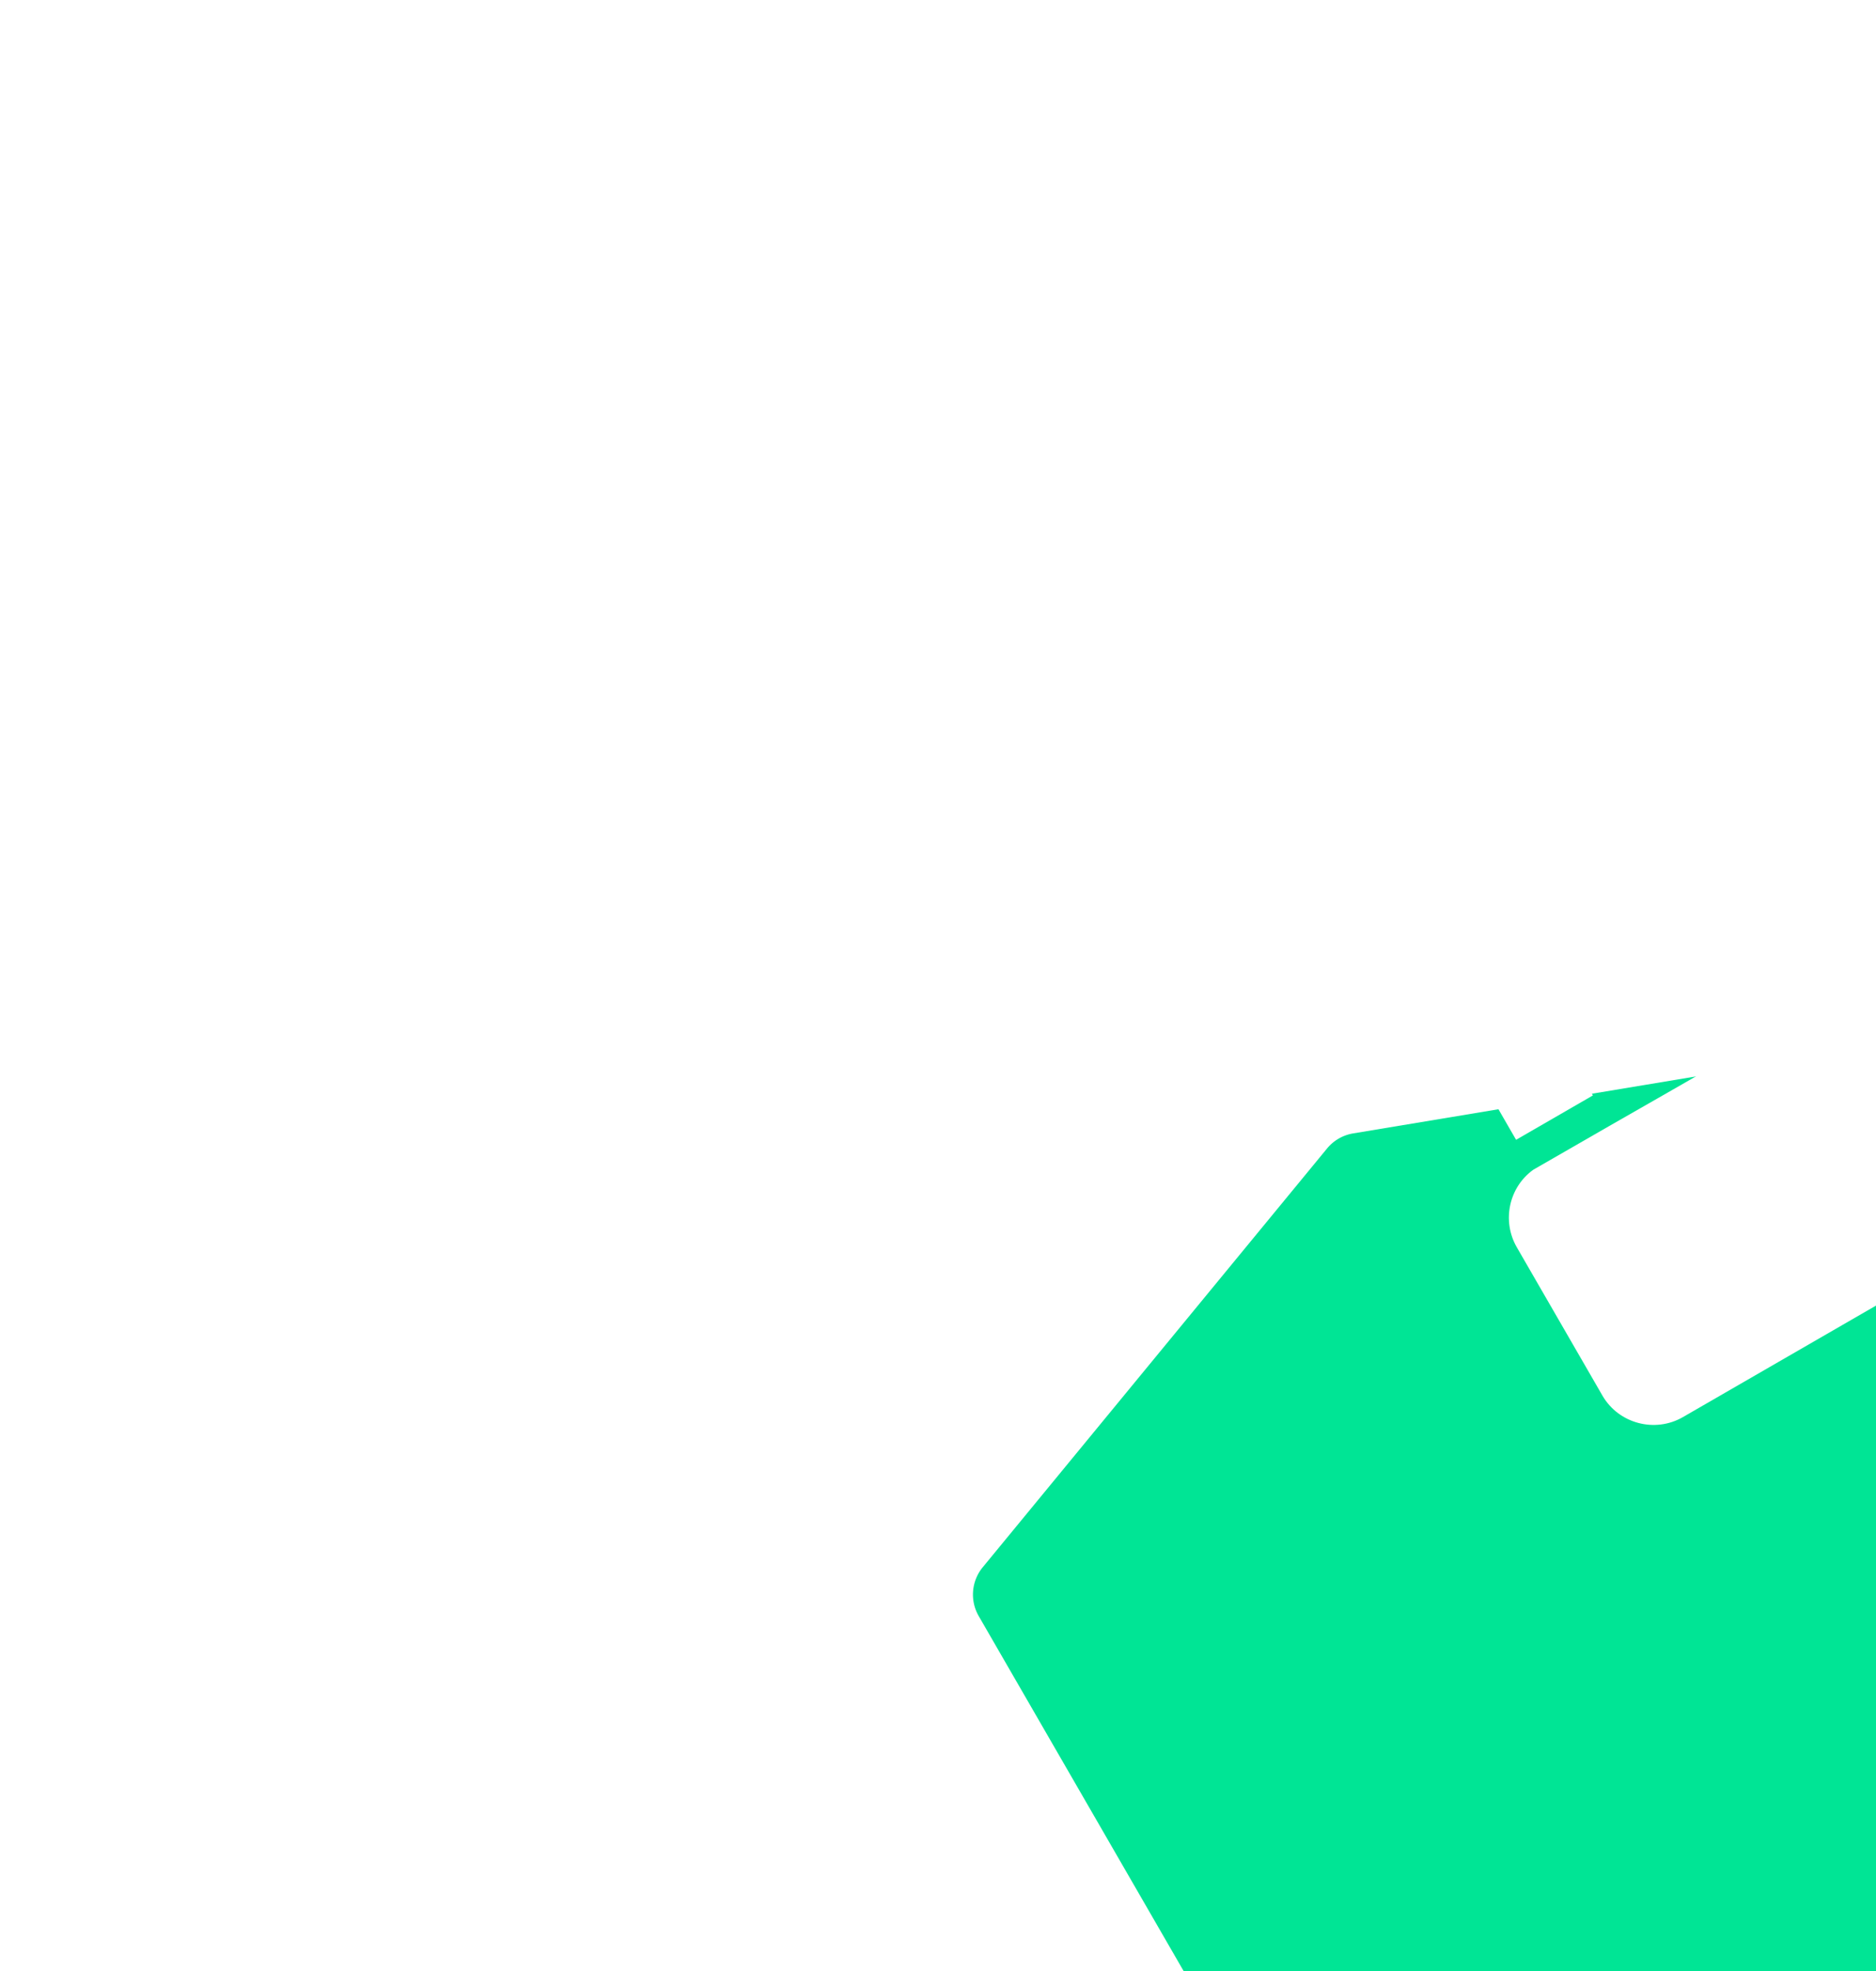 <svg width="218" height="229" fill="none" xmlns="http://www.w3.org/2000/svg"><g filter="url(#filter0_d)"><path d="M227.941 185.637a4.447 4.447 0 003.762-2.172c6.631-10.894 35.44-62.209 14.093-99.183l-26.268-45.497a5 5 0 00-5.15-2.432l-62.13 10.323a5.001 5.001 0 00-3.042 1.757l-40.005 48.644a5 5 0 00-.469 5.676L135 148.25c21.347 36.974 80.191 37.682 92.941 37.387z" fill="#00E595"/></g><g filter="url(#filter1_d)" fill="#fff"><path d="M206.115 101.88c-13.986 8.239-19.485 11.239-32.934 19.014-2.831 2.026-3.693 5.942-1.917 9.019l9.94 17.215c1.903 3.297 6.134 4.371 9.354 2.511l31.762-18.338c3.294-1.901 4.363-6.133 2.502-9.356l-9.981-17.289c-1.777-3.077-5.557-4.215-8.726-2.776z"/><path fill-rule="evenodd" clip-rule="evenodd" d="M204.11 98.406l-1.843-3.192c-4.822-8.351-15.561-11.235-23.905-6.418l-2.634 1.521c-8.343 4.817-11.216 15.56-6.395 23.911l1.843 3.192 8.929-5.155L178.22 109a7.18 7.18 0 012.625-9.818l2.635-1.522a7.18 7.18 0 019.816 2.636l1.885 3.265 8.929-5.155z"/></g><defs><filter id="filter0_d" x=".17" y=".295" width="390.333" height="401.731" filterUnits="userSpaceOnUse" color-interpolation-filters="sRGB"><feFlood flood-opacity="0" result="BackgroundImageFix"/><feColorMatrix in="SourceAlpha" values="0 0 0 0 0 0 0 0 0 0 0 0 0 0 0 0 0 0 127 0"/><feOffset dx="5" dy="85"/><feGaussianBlur stdDeviation="50"/><feColorMatrix values="0 0 0 0 0 0 0 0 0 0.898 0 0 0 0 0.584 0 0 0 0.1 0"/><feBlend in2="BackgroundImageFix" result="effect1_dropShadow"/><feBlend in="SourceGraphic" in2="effect1_dropShadow" result="shape"/></filter><filter id="filter1_d" x="150.578" y="80.05" width="97.67" height="103.012" filterUnits="userSpaceOnUse" color-interpolation-filters="sRGB"><feFlood flood-opacity="0" result="BackgroundImageFix"/><feColorMatrix in="SourceAlpha" values="0 0 0 0 0 0 0 0 0 0 0 0 0 0 0 0 0 0 127 0"/><feOffset dx="5" dy="15"/><feGaussianBlur stdDeviation="7.5"/><feColorMatrix values="0 0 0 0 0 0 0 0 0 0 0 0 0 0 0 0 0 0 0.05 0"/><feBlend in2="BackgroundImageFix" result="effect1_dropShadow"/><feBlend in="SourceGraphic" in2="effect1_dropShadow" result="shape"/></filter></defs></svg>